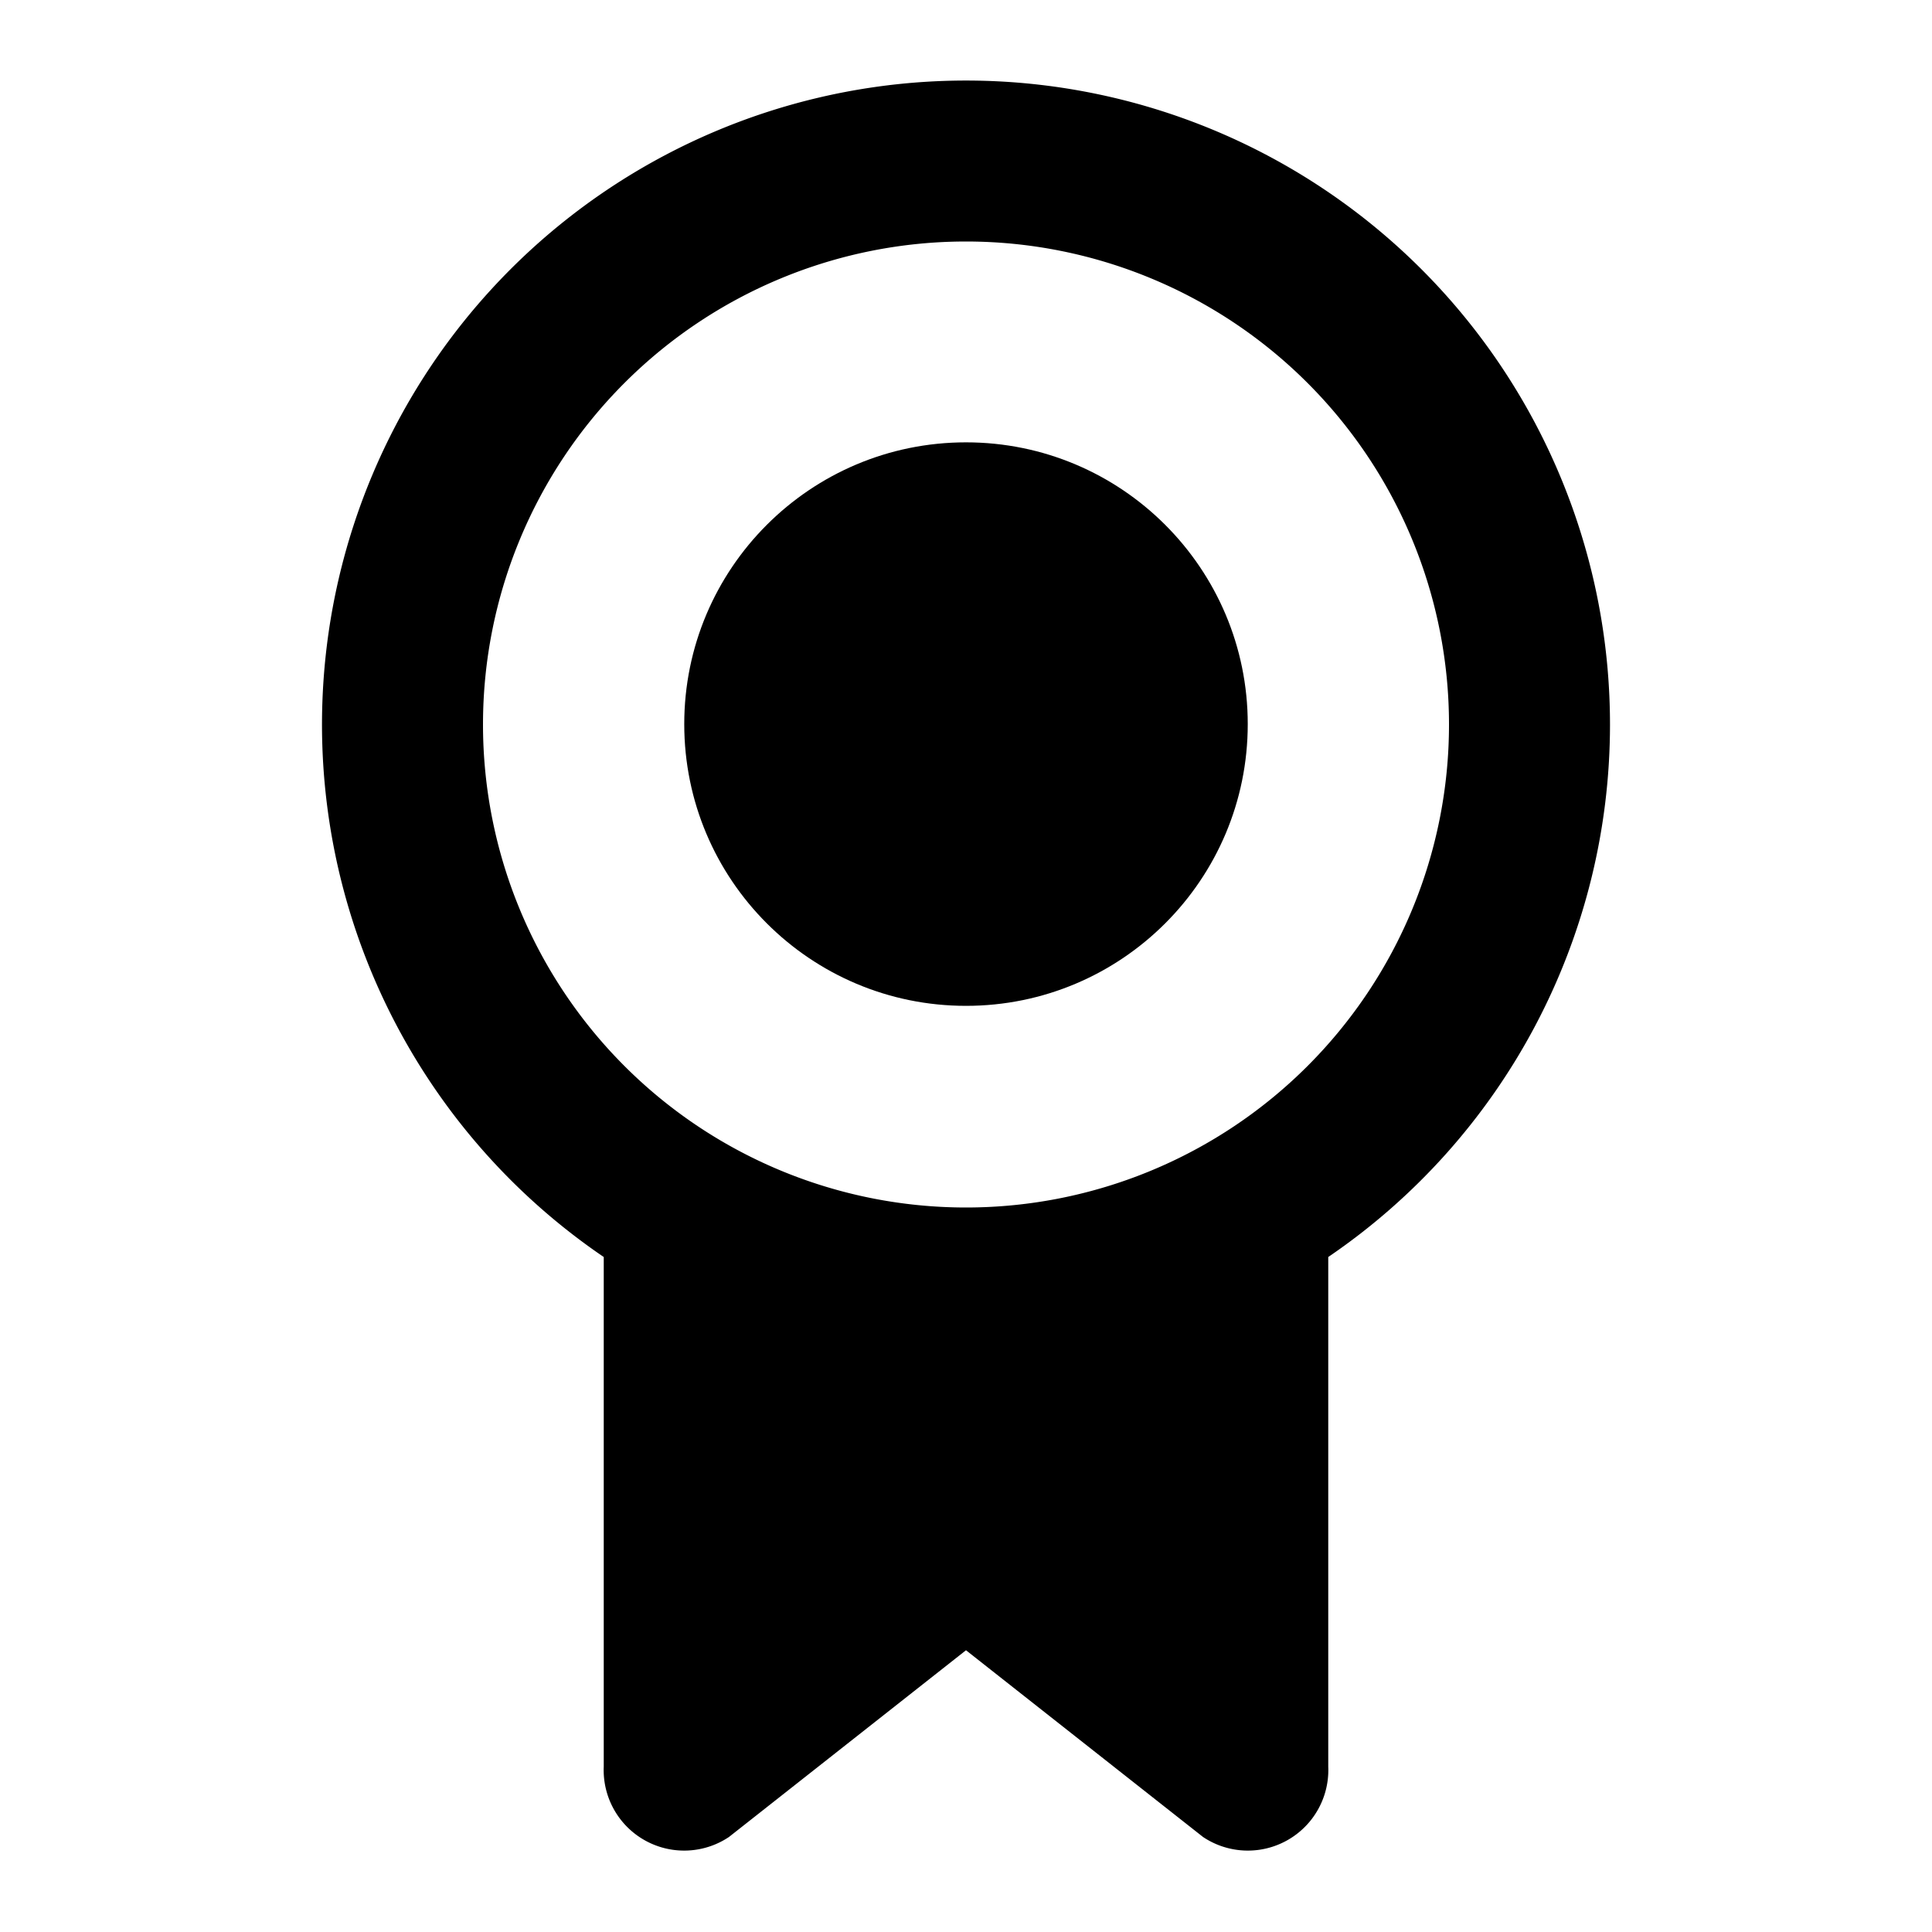 <svg xmlns="http://www.w3.org/2000/svg" viewBox="0 0 48 48"><defs><style>.cls-1{fill:none;}</style></defs><title>certificate-ribbon</title><g id="Layer_2" data-name="Layer 2"><g id="invisible_box" data-name="invisible box"><rect class="cls-1" width="48" height="48"/></g><g id="Layer_3" data-name="Layer 3"><circle cx="24" cy="17.99" r="7"/><path d="M40,18A16,16,0,1,0,15,31.23V43.89a2,2,0,0,0,3.11,1.75L24,41l5.89,4.64A2,2,0,0,0,33,43.89V31.23A16,16,0,0,0,40,18ZM12,18A12,12,0,1,1,24,30,12,12,0,0,1,12,18Z"/></g></g></svg>